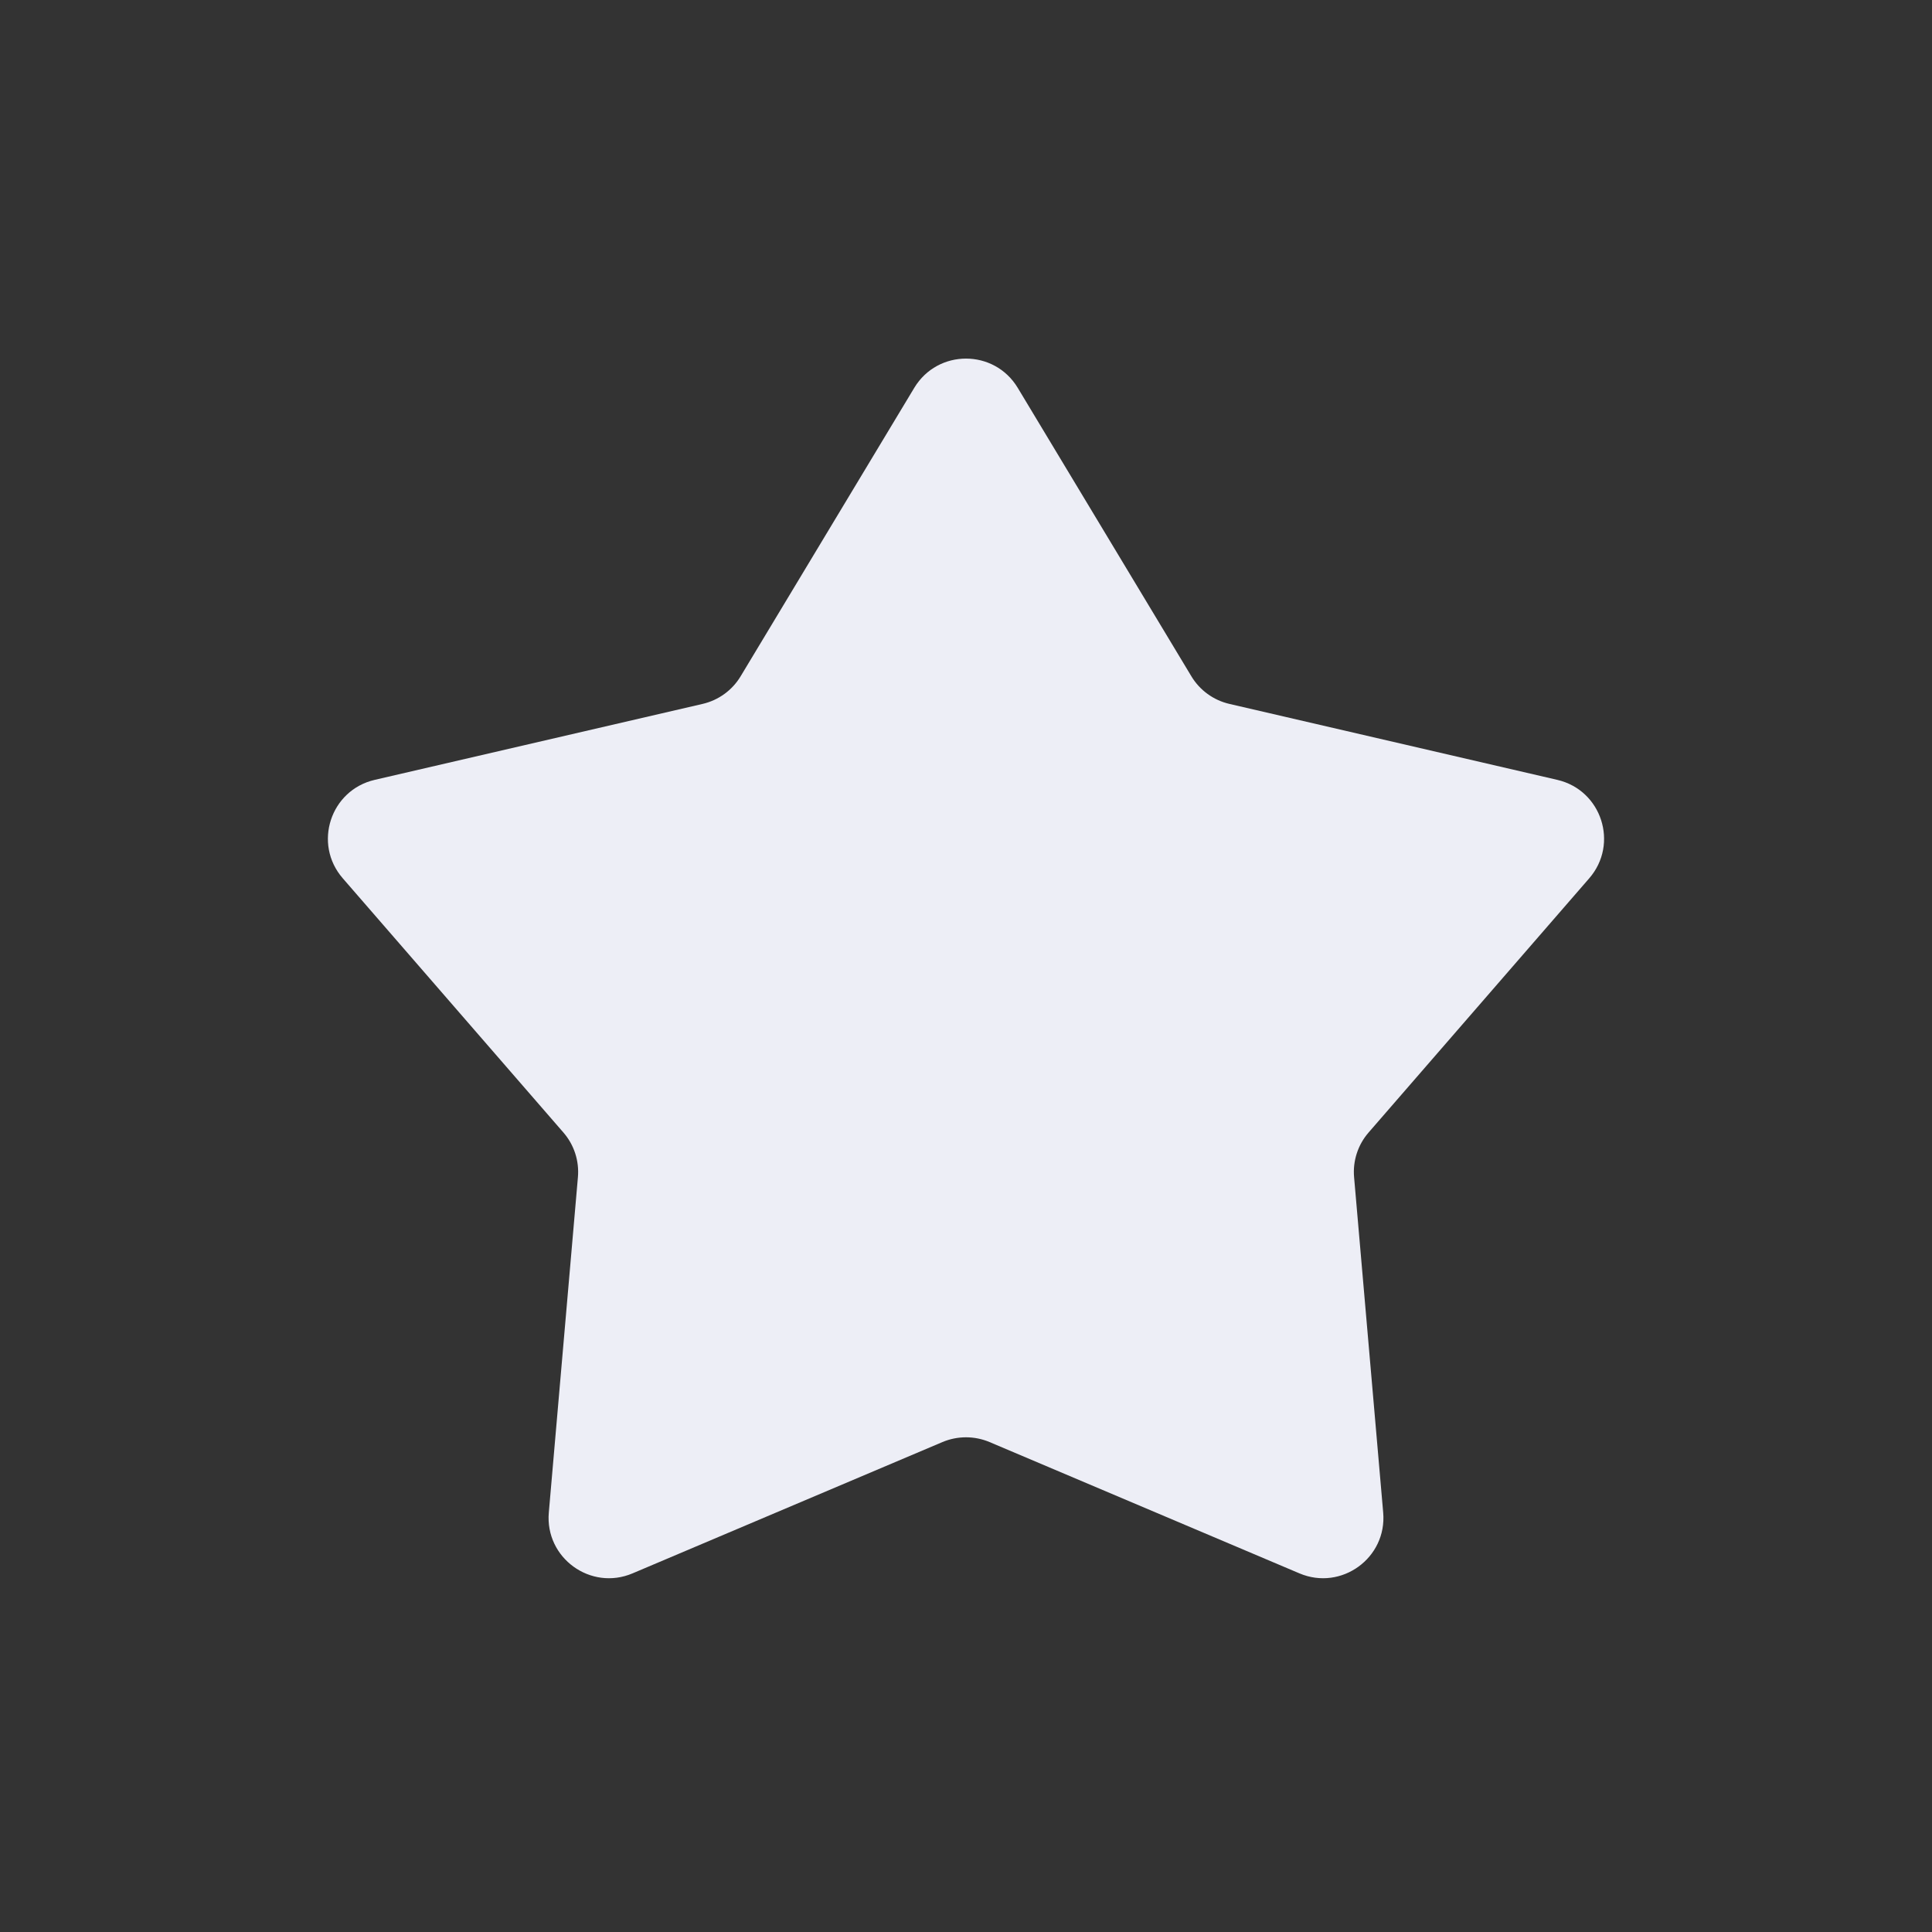 <svg width="32" height="32" viewBox="0 0 32 32" fill="none" xmlns="http://www.w3.org/2000/svg">
<rect x="0" y="0" width="32" height="32" fill="#333333" stroke="none"/>
<path d="M15.143 6.424C15.532 5.778 16.468 5.778 16.857 6.424L19.732 11.2C19.871 11.432 20.099 11.598 20.363 11.659L25.794 12.917C26.528 13.087 26.817 13.977 26.323 14.547L22.669 18.757C22.491 18.961 22.404 19.229 22.428 19.499L22.91 25.053C22.975 25.804 22.217 26.354 21.523 26.06L16.39 23.885C16.141 23.78 15.859 23.78 15.61 23.885L10.477 26.06C9.783 26.354 9.025 25.804 9.09 25.053L9.572 19.499C9.596 19.229 9.509 18.961 9.331 18.757L5.677 14.547C5.182 13.977 5.472 13.087 6.206 12.917L11.637 11.659C11.901 11.598 12.129 11.432 12.268 11.2L15.143 6.424Z" fill="#EDEEF6"/>
</svg>
